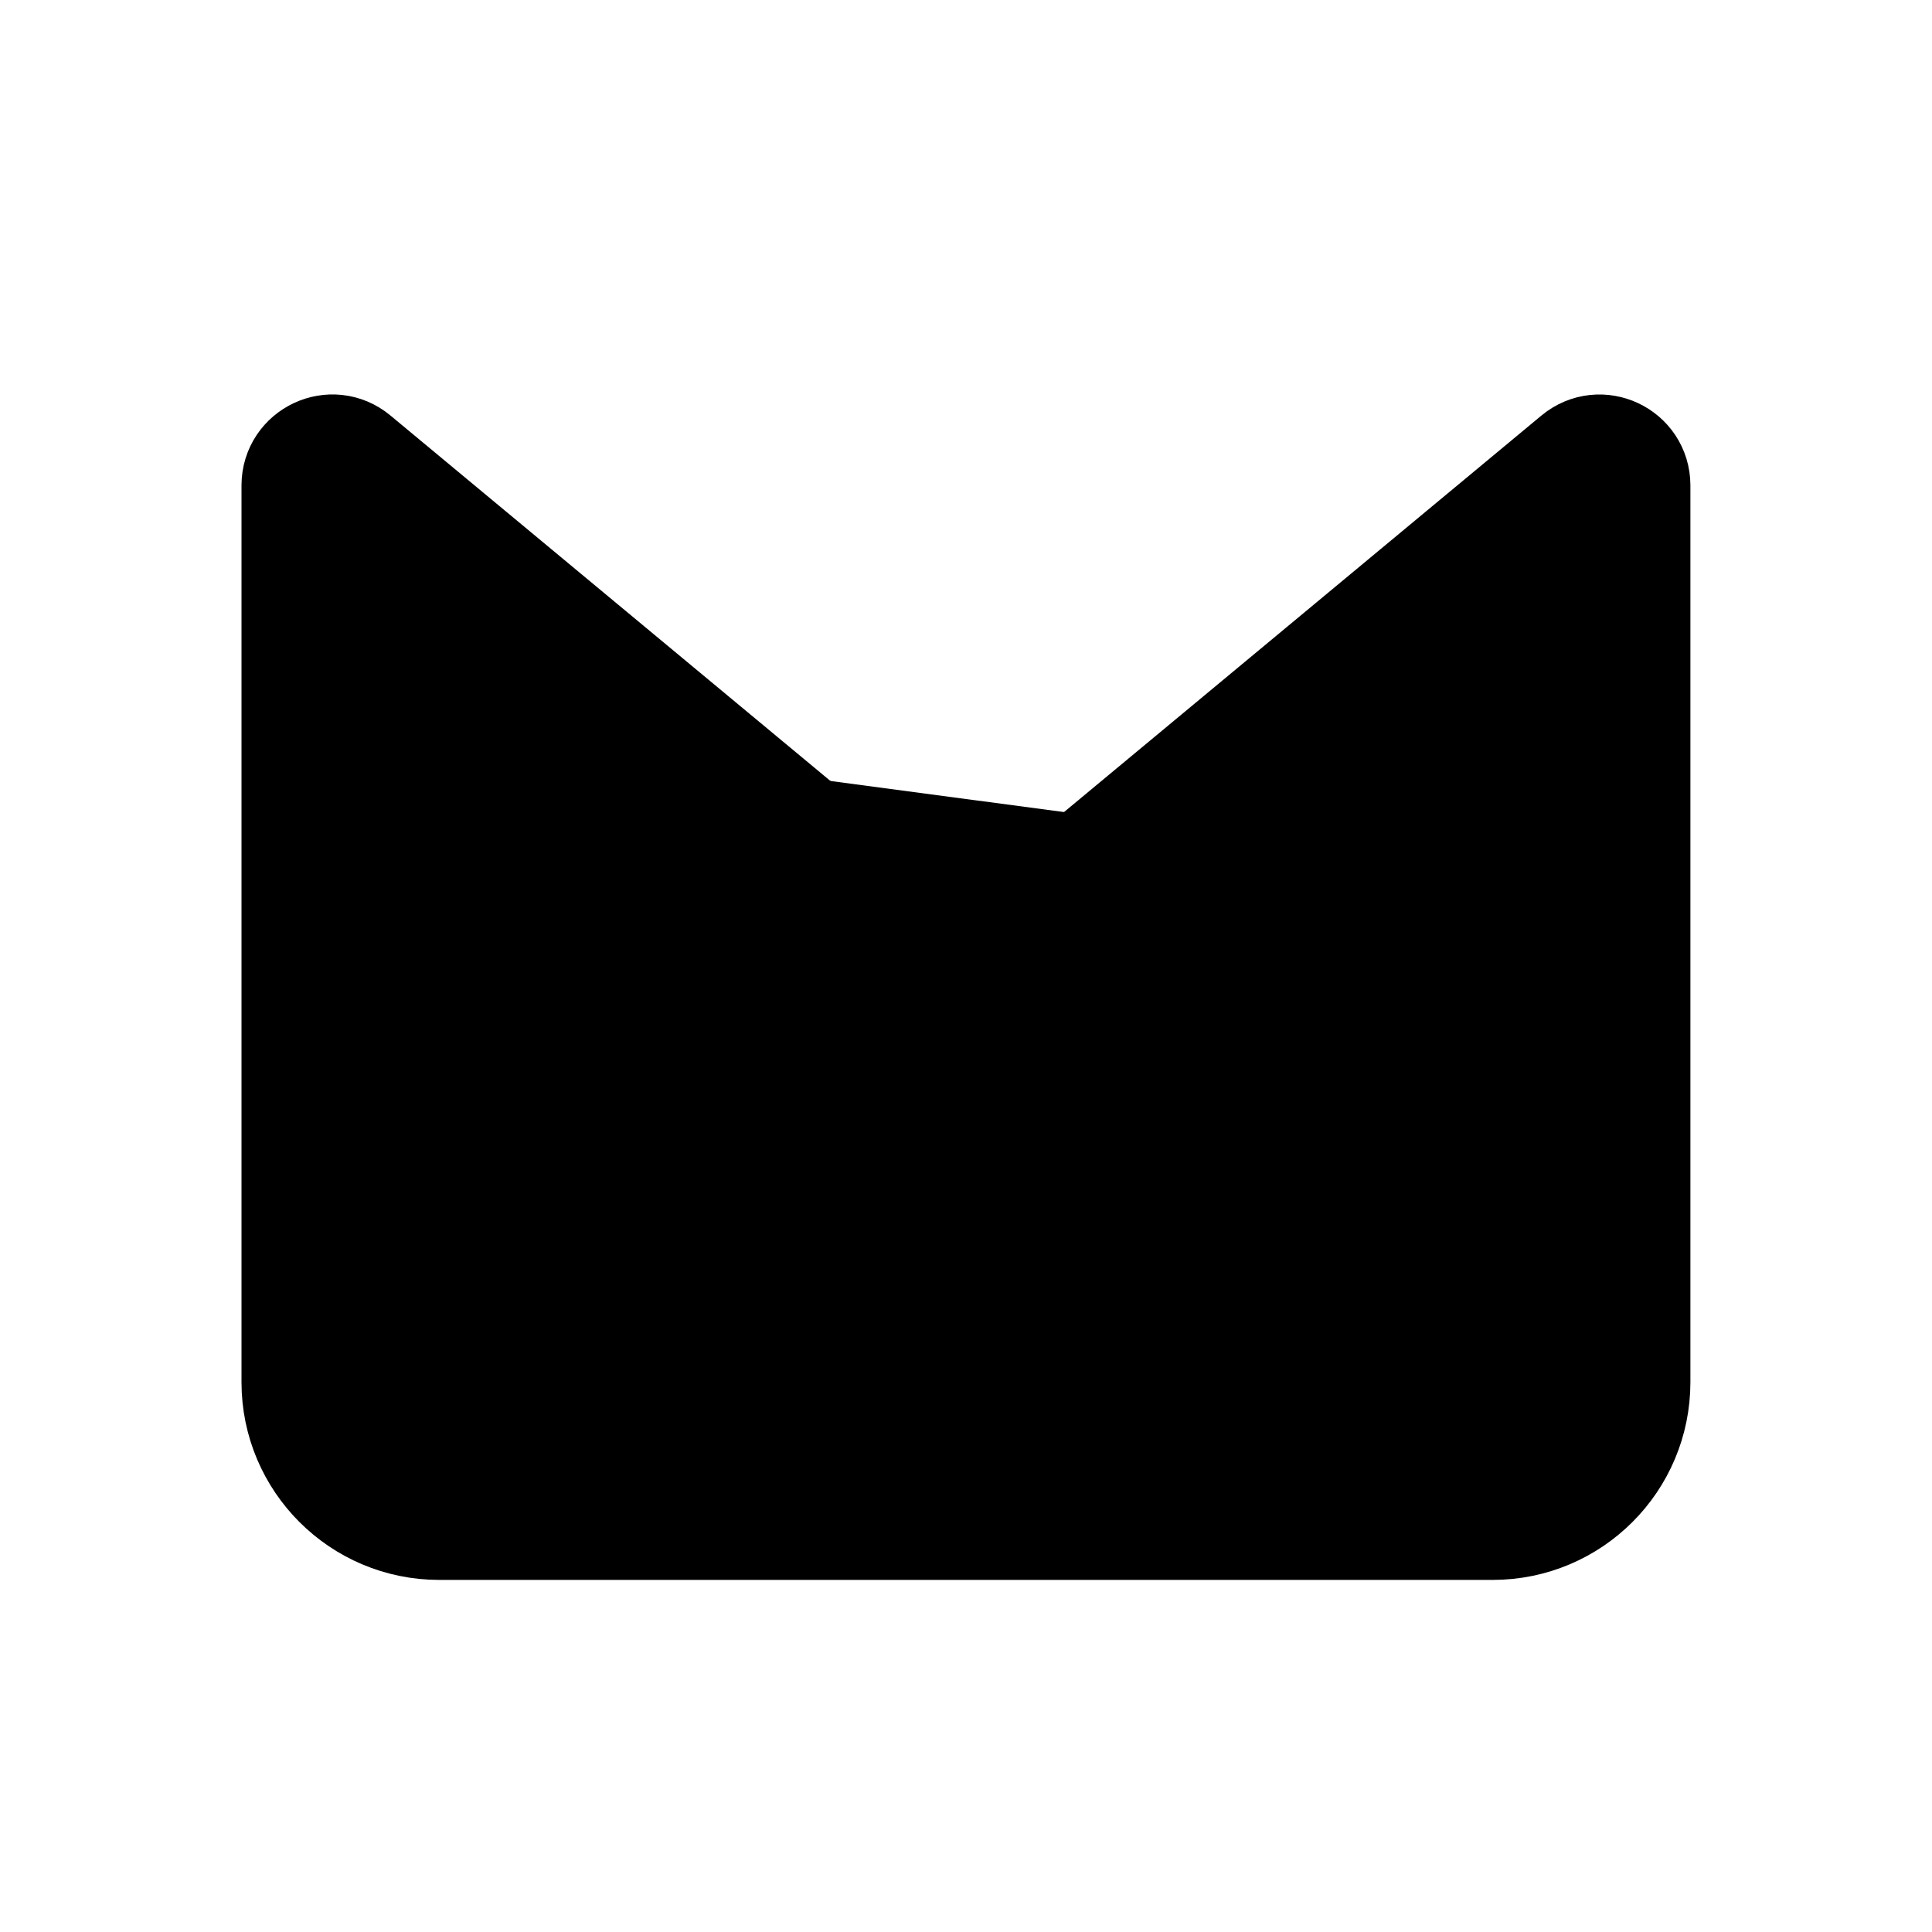 <svg id="vector" xmlns="http://www.w3.org/2000/svg" width="192" height="192" viewBox="0 0 192 192"><path fill="#00000000" d="m133.93,65.07v85.93m-20.1,-69.22 l-26.34,23.27c-4.49,3.96 -11.19,4.06 -15.8,0.24l-41.69,-34.67m0,-22.38c0,-2.57 3,-3.98 4.97,-2.33l52.3,43.44c5.06,4.2 12.39,4.2 17.45,0l52.3,-43.44c1.98,-1.64 4.97,-0.24 4.97,2.33v89.12c0,7.54 -6.11,13.65 -13.65,13.65h-104.69c-7.54,0 -13.65,-6.11 -13.65,-13.65z" stroke-width="12" stroke="#000" id="path_0"/></svg>